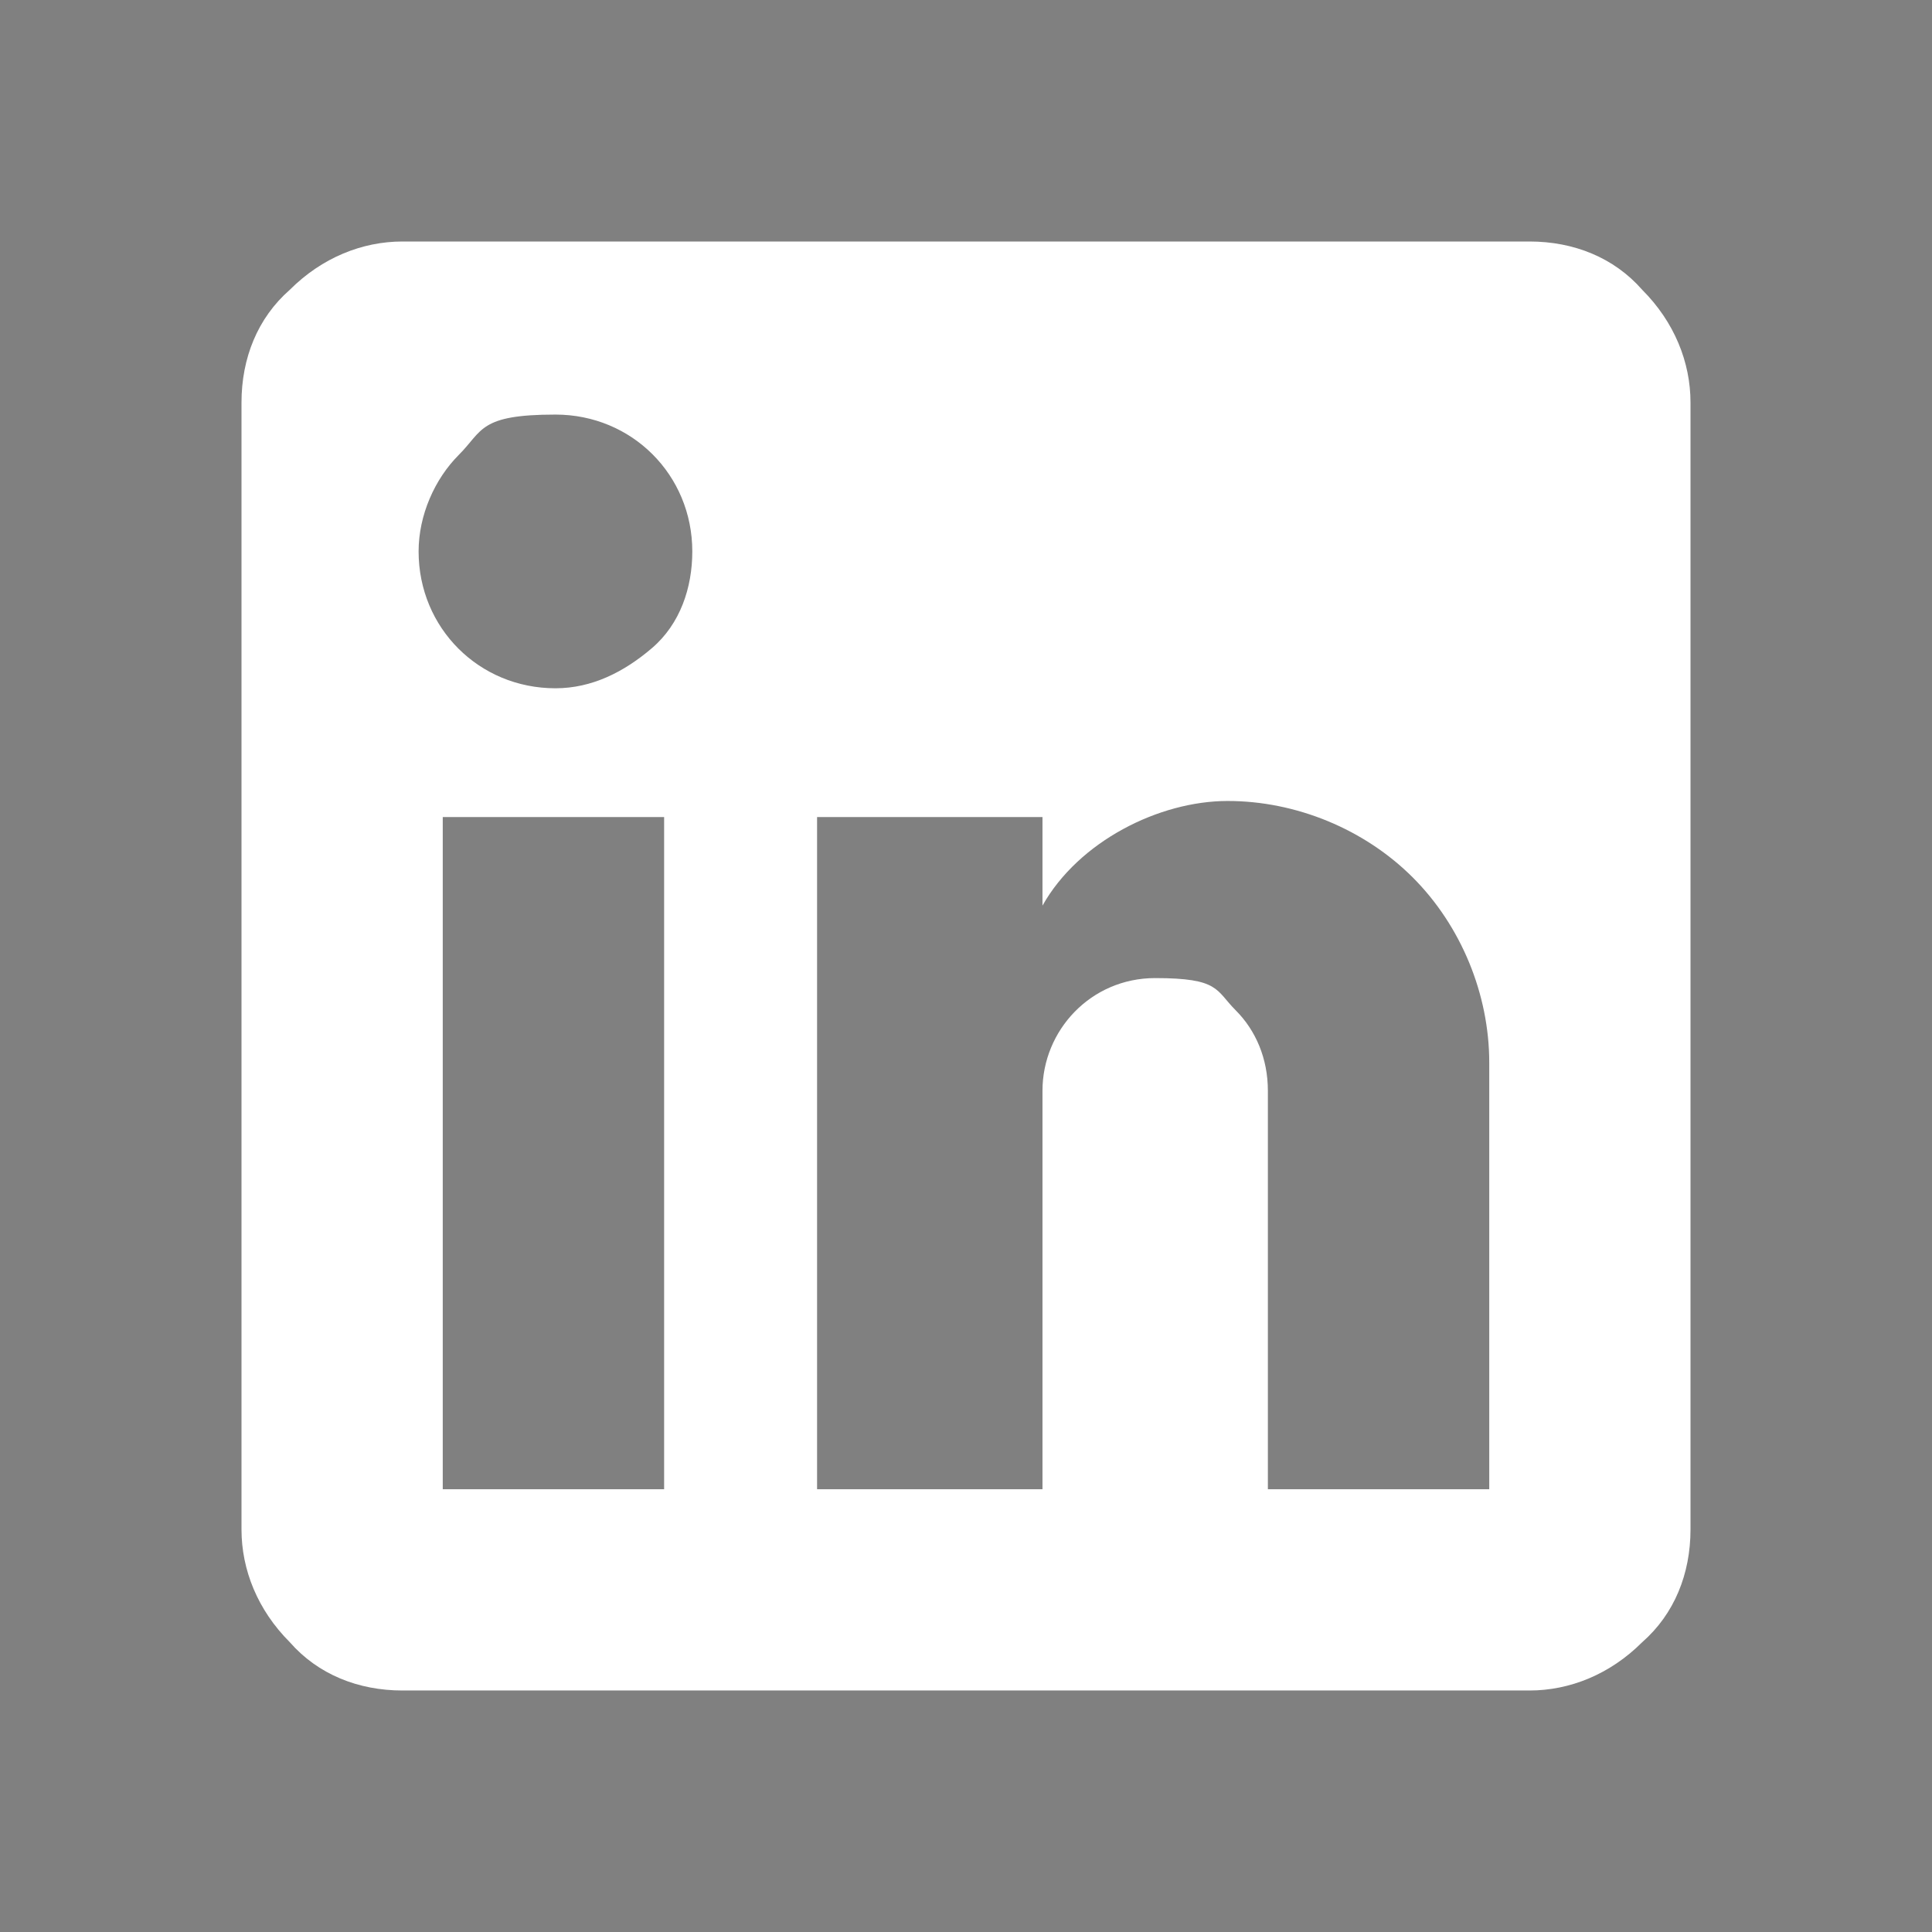 <?xml version="1.0" encoding="UTF-8"?>
<svg id="Calque_1" xmlns="http://www.w3.org/2000/svg" version="1.1" viewBox="0 0 48 48">
  <rect x="0" y="0" width="48" height="48" fill="#808080" stroke="none"/>
  <!-- Generator: Adobe Illustrator 29.1.0, SVG Export Plug-In . SVG Version: 2.1.0 Build 142)  -->
  <defs>
    <style>
      .st0 {
        fill: #fff;
      }

      .st1 {
        fill: #1e1e1e;
      }
    </style>
  </defs>
  <path class="st0" d="M38,6c1.1,0,2.1.4,2.8,1.2.8.8,1.2,1.8,1.2,2.8v28c0,1.1-.4,2.1-1.2,2.8-.8.8-1.8,1.2-2.8,1.2H10c-1.1,0-2.1-.4-2.8-1.2-.8-.8-1.2-1.8-1.2-2.8V10c0-1.1.4-2.1,1.2-2.8.8-.8,1.8-1.2,2.8-1.2h28ZM37,37v-10.6c0-1.7-.7-3.4-1.9-4.6-1.2-1.2-2.9-1.9-4.6-1.9s-3.7,1-4.6,2.6v-2.2h-5.6v16.7h5.6v-9.9c0-1.5,1.2-2.8,2.8-2.8s1.5.3,2,.8c.5.5.8,1.2.8,2v9.9h5.6ZM13.8,17.1c.9,0,1.7-.4,2.4-1s1-1.5,1-2.4c0-1.9-1.5-3.4-3.4-3.4s-1.8.4-2.4,1-1,1.5-1,2.4c0,1.9,1.5,3.4,3.4,3.4ZM16.5,37v-16.7h-5.5v16.7h5.5Z"/>
  <path class="st1" d="M-28,6c1.1,0,2.1.4,2.8,1.2.8.8,1.2,1.8,1.2,2.8v28c0,1.1-.4,2.1-1.2,2.8-.8.8-1.8,1.2-2.8,1.2h-28c-1.1,0-2.1-.4-2.8-1.2-.8-.8-1.2-1.8-1.2-2.8V10c0-1.1.4-2.1,1.2-2.8.8-.8,1.8-1.2,2.8-1.2h28ZM-29,37v-10.6c0-1.7-.7-3.4-1.9-4.6-1.2-1.2-2.9-1.9-4.6-1.9s-3.7,1-4.6,2.6v-2.2h-5.6v16.7h5.6v-9.9c0-1.5,1.2-2.8,2.8-2.8s1.5.3,2,.8c.5.5.8,1.2.8,2v9.9h5.6ZM-52.2,17.1c.9,0,1.7-.4,2.4-1s1-1.5,1-2.4c0-1.9-1.5-3.4-3.4-3.4s-1.8.4-2.4,1-1,1.5-1,2.4c0,1.9,1.5,3.4,3.4,3.4ZM-49.5,37v-16.7h-5.5v16.7h5.5Z"/>
</svg>